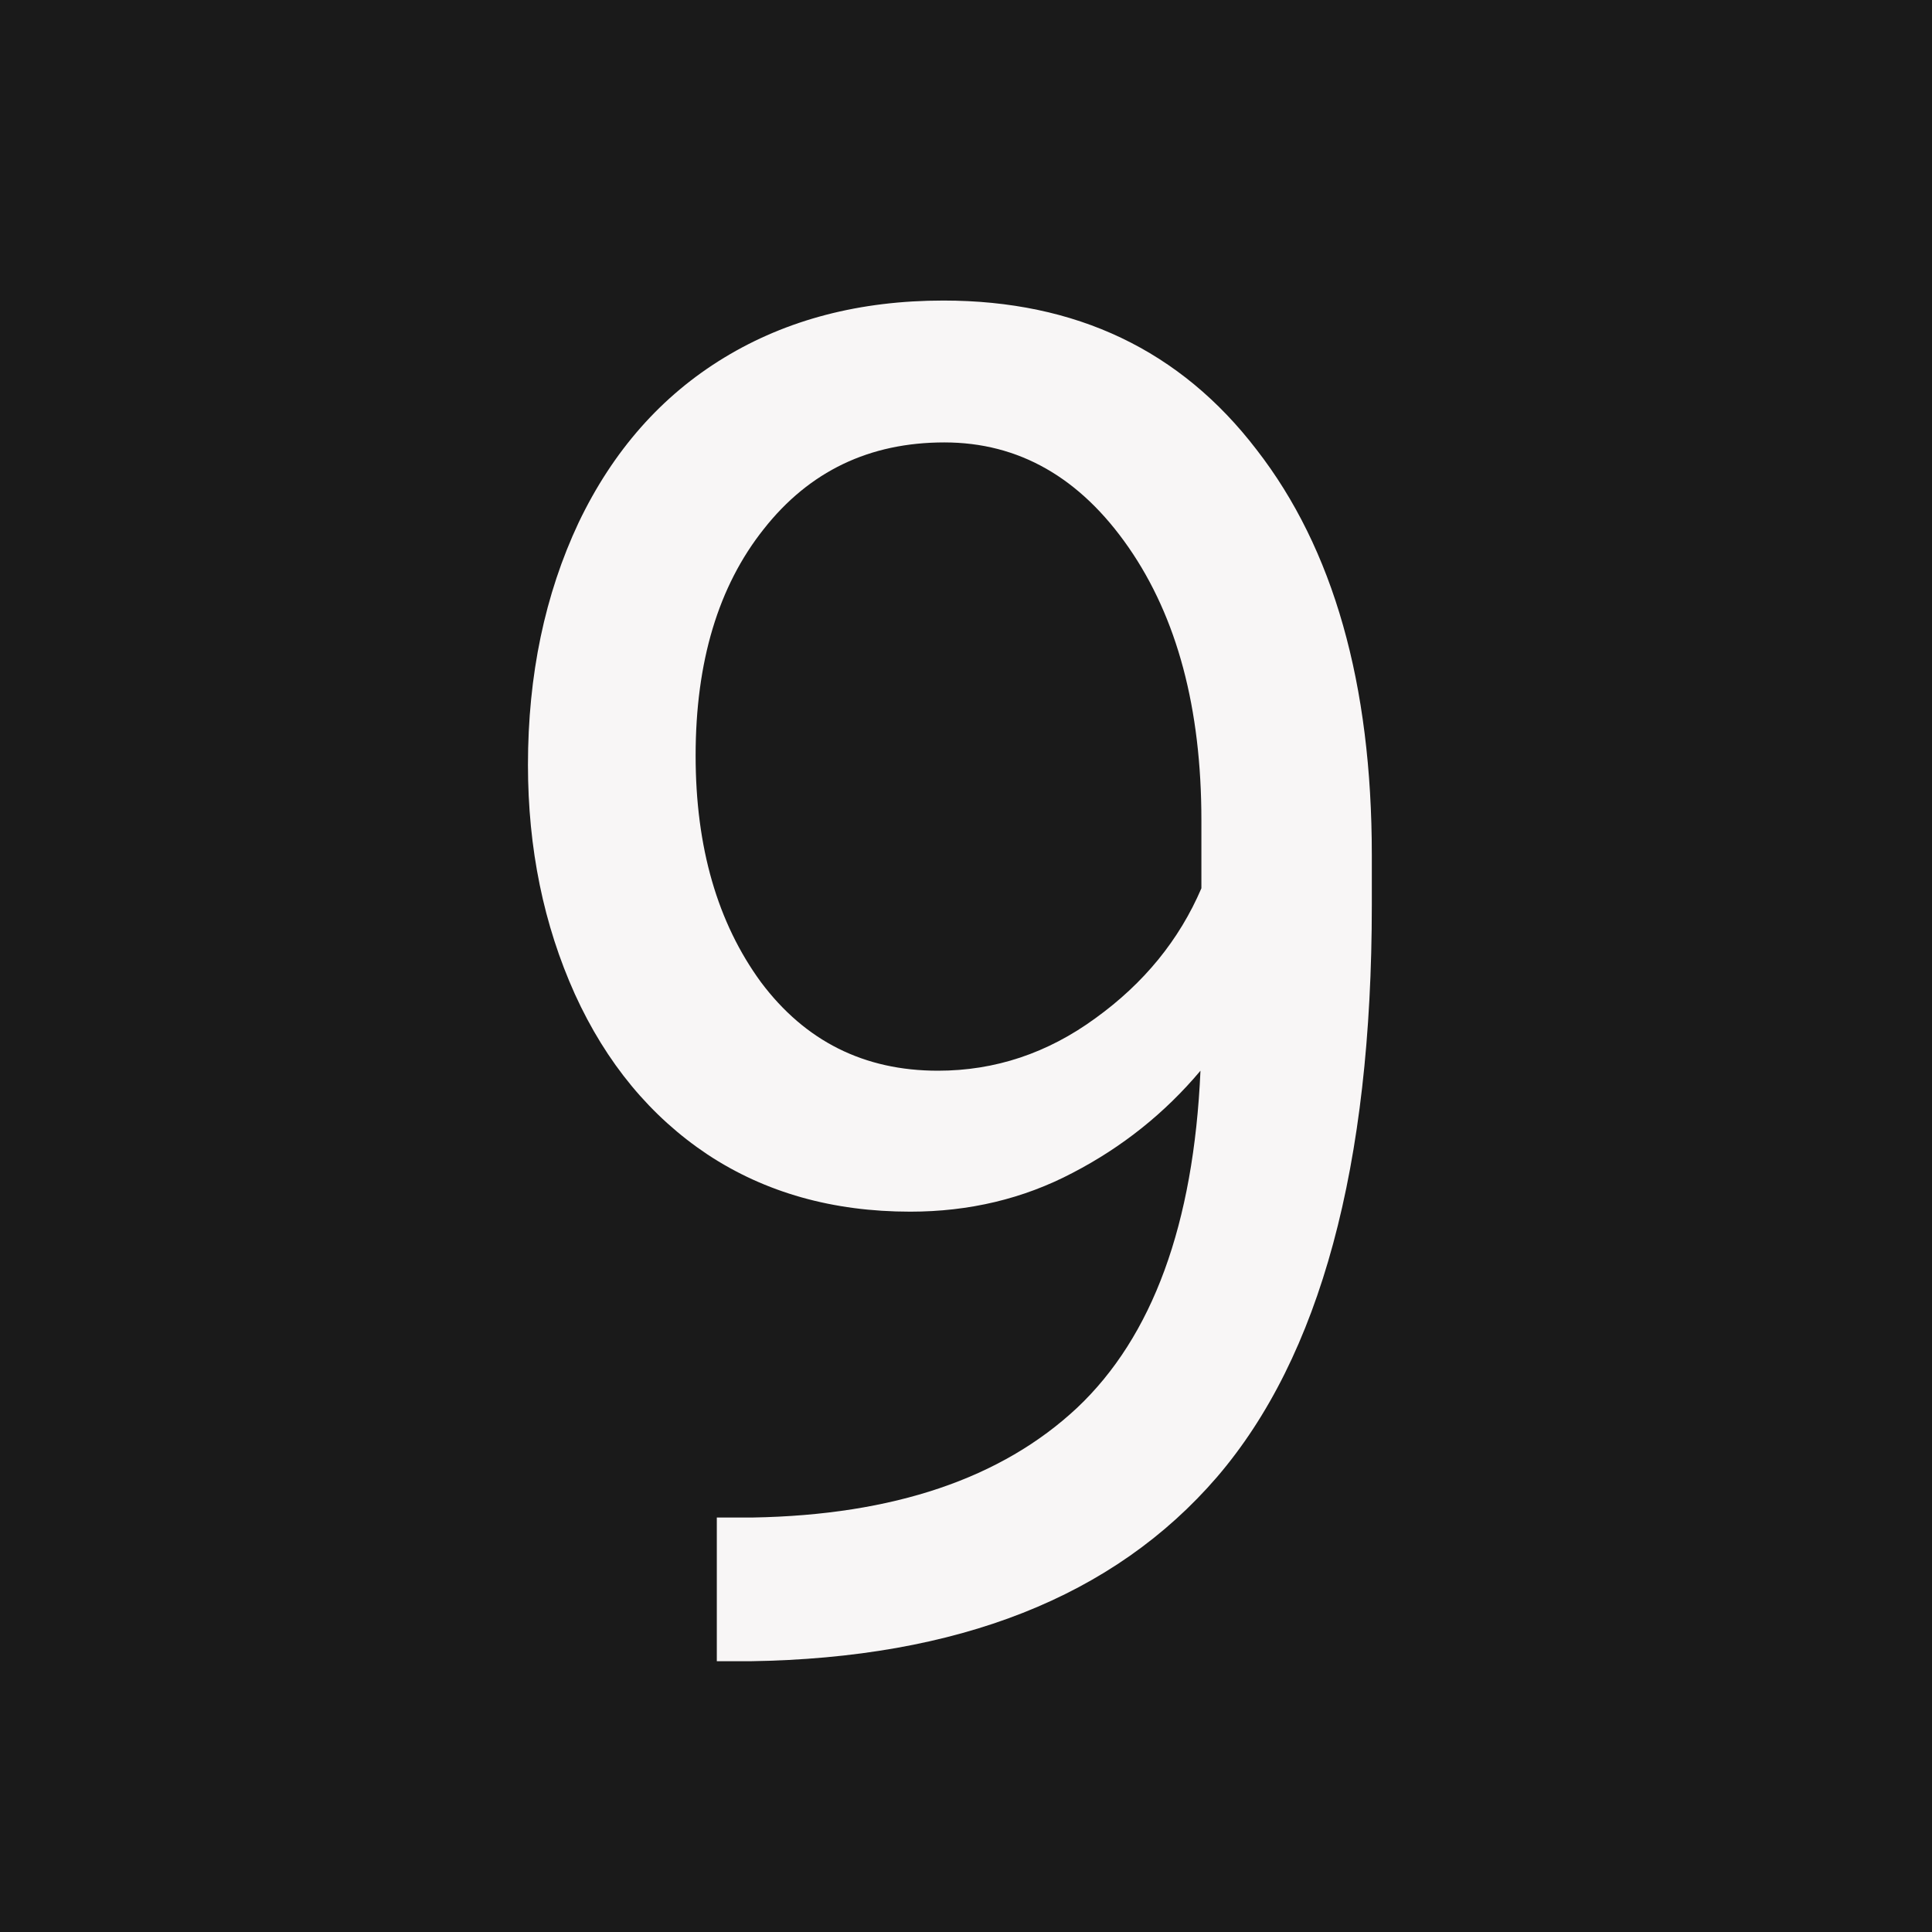 <svg width="1024" height="1024" viewBox="0 0 1024 1024" fill="none" xmlns="http://www.w3.org/2000/svg">
<rect x="0" y="0" width="1024" height="1024" fill="#808080" stroke="none"/>
<g clip-path="url(#clip0)">
<rect width="1024" height="1024" fill="#1A1A1A"/>
<path d="M636.273 567.5C617.393 589.961 594.77 608.027 568.402 621.699C542.361 635.371 513.715 642.207 482.465 642.207C441.449 642.207 405.642 632.116 375.043 611.934C344.77 591.751 321.332 563.431 304.73 526.973C288.129 490.189 279.828 449.661 279.828 405.391C279.828 357.865 288.78 315.059 306.684 276.973C324.913 238.887 350.629 209.753 383.832 189.57C417.035 169.388 455.772 159.297 500.043 159.297C570.355 159.297 625.694 185.664 666.059 238.398C706.749 290.807 727.094 362.422 727.094 453.242V479.609C727.094 617.956 699.75 719.03 645.062 782.832C590.375 846.309 507.855 878.861 397.504 880.488H379.926V804.316H398.969C473.513 803.014 530.805 783.646 570.844 746.211C610.883 708.451 632.693 648.88 636.273 567.5ZM497.113 567.5C527.387 567.5 555.219 558.223 580.609 539.668C606.326 521.113 625.043 498.164 636.762 470.82V434.688C636.762 375.443 623.904 327.266 598.188 290.156C572.471 253.047 539.919 234.492 500.531 234.492C460.818 234.492 428.917 249.792 404.828 280.391C380.74 310.664 368.695 350.703 368.695 400.508C368.695 449.01 380.251 489.049 403.363 520.625C426.801 551.875 458.051 567.5 497.113 567.5Z" fill="#F8F6F6"/>
</g>
<defs>
<clipPath id="clip0">
<rect width="1024" height="1024" fill="white"/>
</clipPath>
</defs>
</svg>

